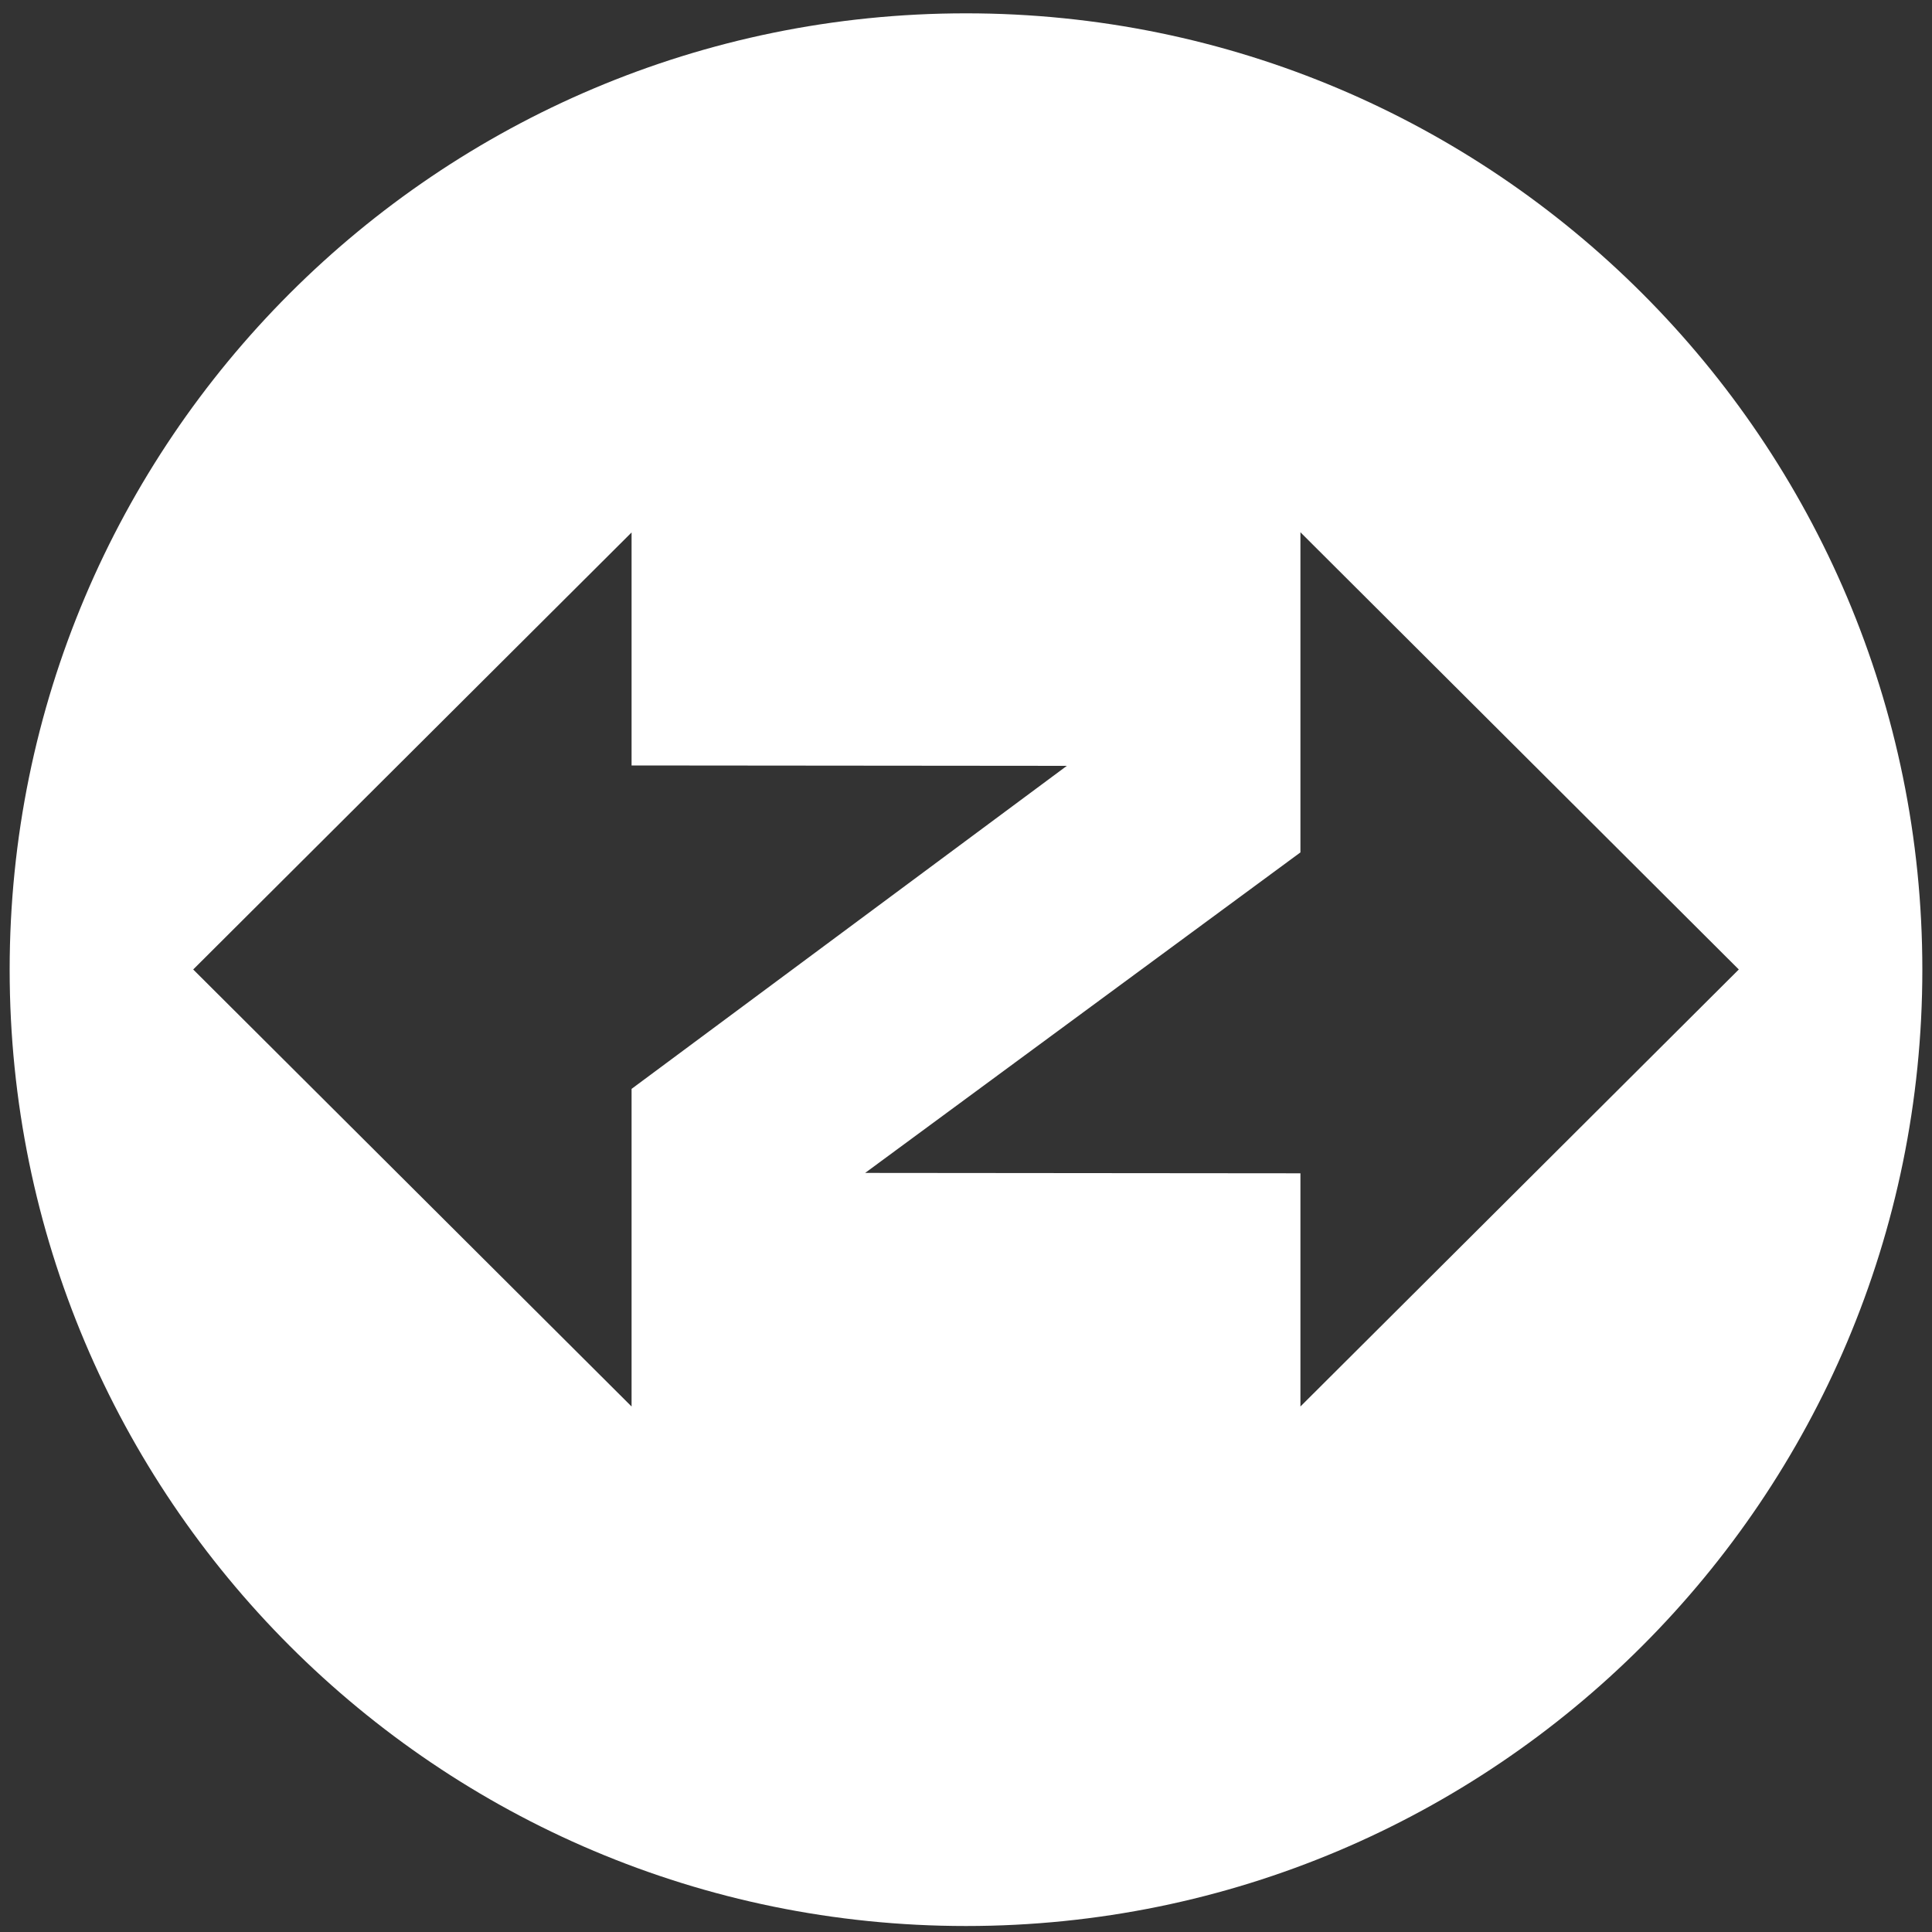 <svg id="Layer_1" xmlns="http://www.w3.org/2000/svg" viewBox="0 0 100 100" width="18" height="18">
<rect x="0" y="0" width="100" height="100" fill="#333333" stroke="none"/>
<defs>
<style>.cls-1{fill:#fff;fill-rule:evenodd;}</style>
</defs>
<path class="cls-1" d="m50,.69C22.66.69.5,22.85.5,50.19s22.16,49.5,49.5,49.5,49.5-22.16,49.5-49.5S77.34.69,50,.69Zm-17.31,72.11l-22.69-22.62,22.69-22.62v12.06l22.53.02-22.53,16.72v16.43Zm34.62,0v-12.07l-22.53-.02,22.53-16.59v-16.57l22.69,22.63-22.69,22.62Z"/>
</svg>